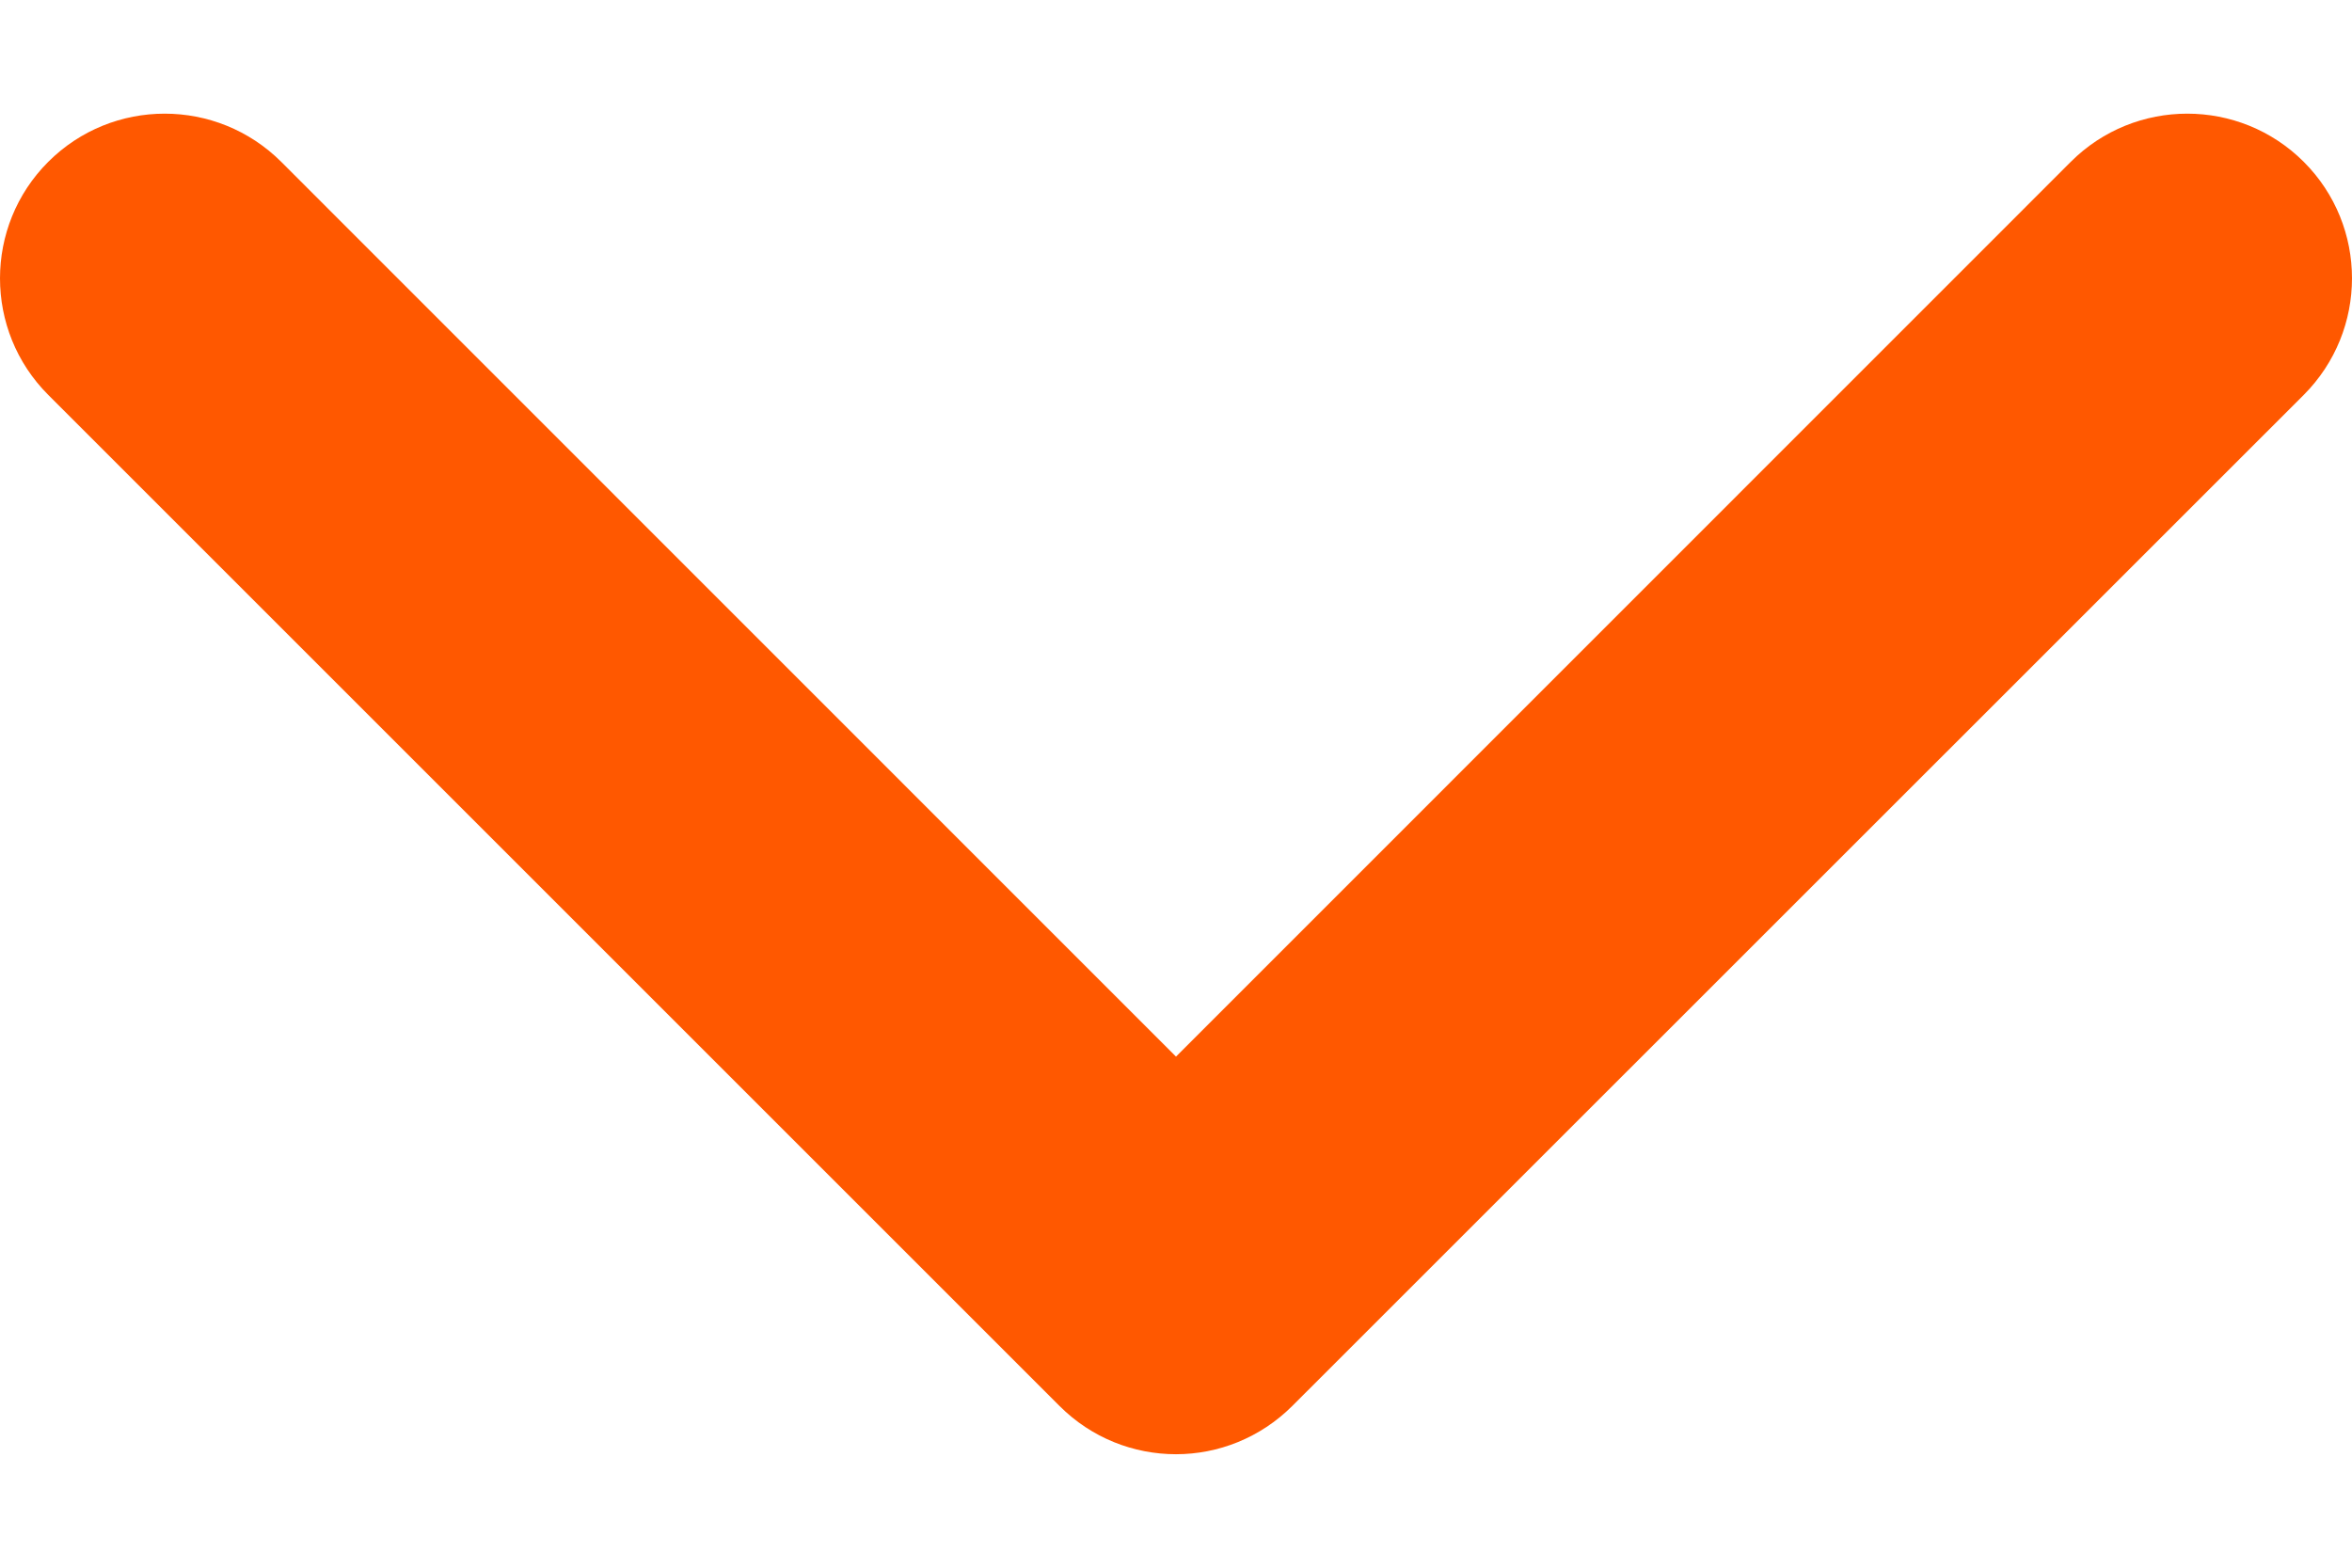 <svg width="12" height="8" viewBox="0 0 12 8" fill="none" xmlns="http://www.w3.org/2000/svg">
<path d="M6.594 7.174L11.754 2.015C12.082 1.686 12.082 1.154 11.754 0.826C11.426 0.498 10.893 0.498 10.565 0.826L6 5.392L1.435 0.826C1.106 0.498 0.574 0.498 0.246 0.826C-0.082 1.154 -0.082 1.687 0.246 2.015L5.406 7.175C5.57 7.339 5.785 7.421 6 7.421C6.215 7.421 6.43 7.338 6.594 7.174Z" fill="#FF5800"/>
</svg>
